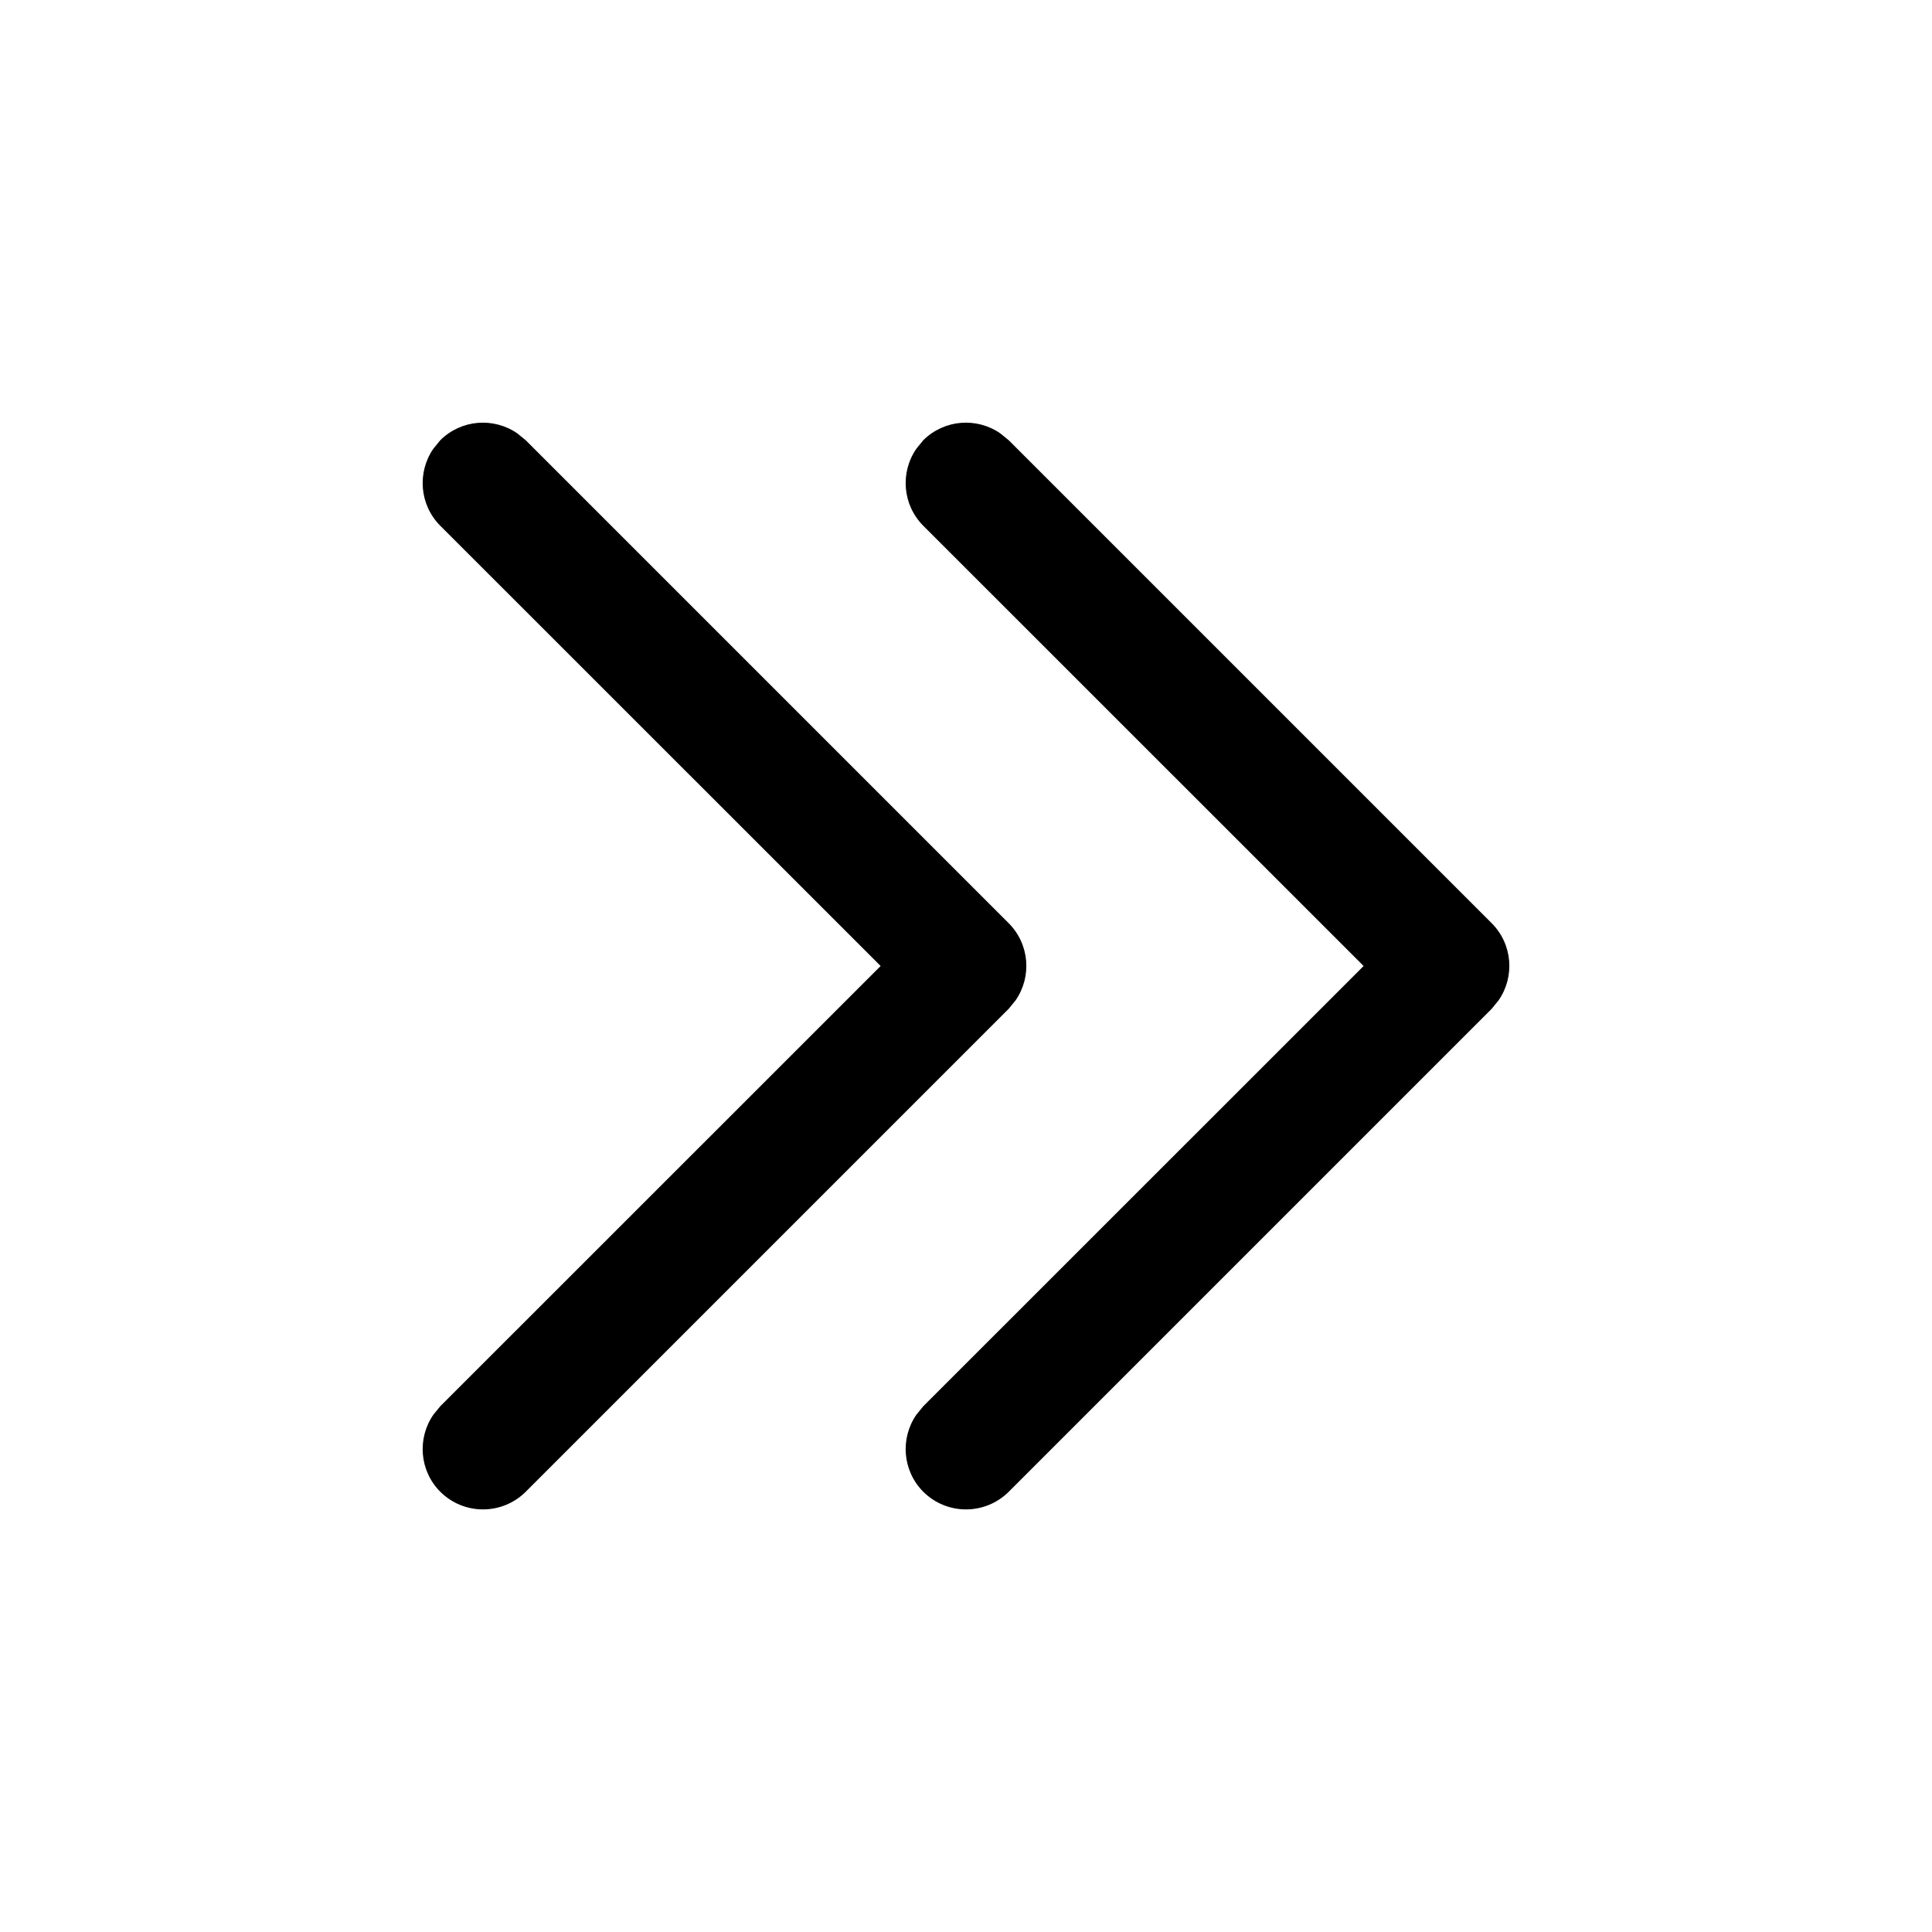 <svg width="16" height="16" viewBox="0 0 16 16" fill="none" xmlns="http://www.w3.org/2000/svg">
<path d="M3.646 12.354C3.842 12.549 4.158 12.549 4.354 12.354L8.354 8.354L8.411 8.284C8.546 8.089 8.527 7.82 8.354 7.646L4.354 3.646L4.284 3.589C4.089 3.454 3.82 3.473 3.646 3.646L3.589 3.716C3.454 3.911 3.473 4.18 3.646 4.354L7.293 8L3.646 11.646L3.589 11.716C3.454 11.911 3.473 12.18 3.646 12.354Z" fill="black"/>
<path d="M7.646 12.354C7.842 12.549 8.158 12.549 8.354 12.354L12.354 8.354L12.411 8.284C12.546 8.089 12.527 7.82 12.354 7.646L8.354 3.646L8.284 3.589C8.089 3.454 7.82 3.473 7.646 3.646L7.589 3.716C7.454 3.911 7.473 4.18 7.646 4.354L11.293 8L7.646 11.646L7.589 11.716C7.454 11.911 7.473 12.18 7.646 12.354Z" fill="black"/>
</svg>
